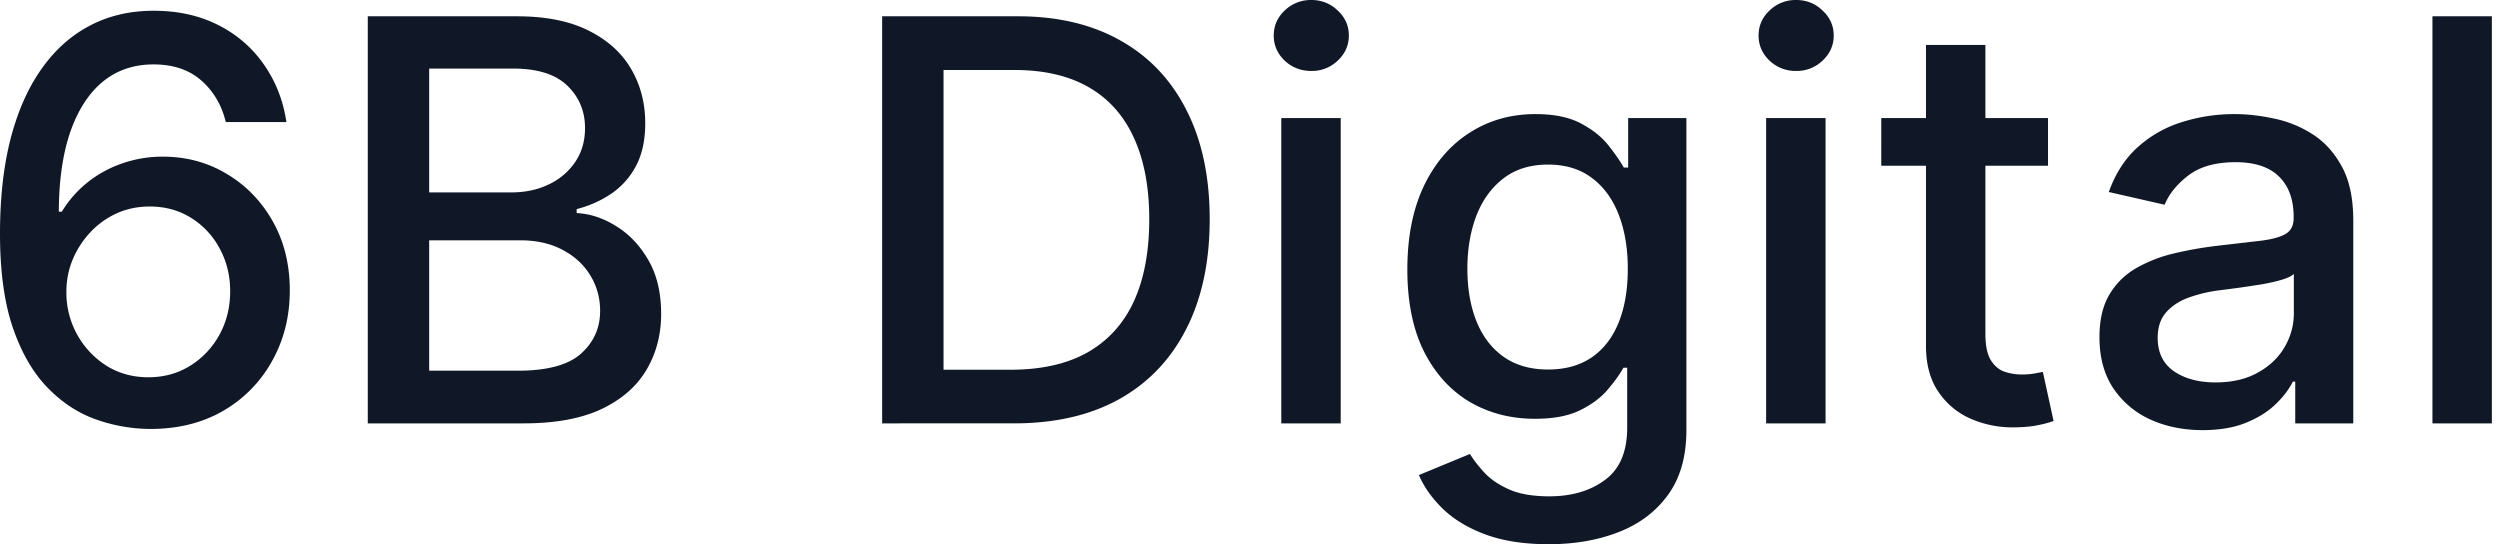 <svg width="147" height="32" fill="none" xmlns="http://www.w3.org/2000/svg"><path d="M8.73 25.221a9.654 9.654 0 01-3.155-.584c-1.029-.374-1.964-.997-2.805-1.87-.842-.873-1.516-2.045-2.022-3.518C.249 17.776 0 15.938 0 13.733c0-2.088.206-3.943.62-5.564.42-1.62 1.024-2.988 1.811-4.102.787-1.122 1.737-1.975 2.852-2.56C6.397.924 7.647.632 9.034.632c1.426 0 2.692.28 3.799.842a7.138 7.138 0 012.688 2.325c.693.99 1.133 2.116 1.32 3.378h-3.564c-.242-.997-.72-1.812-1.438-2.443-.716-.63-1.652-.946-2.805-.946-1.753 0-3.12.763-4.102 2.29-.974 1.528-1.465 3.65-1.473 6.37h.176a6.496 6.496 0 011.52-1.73 6.788 6.788 0 012.033-1.11 7.155 7.155 0 012.384-.397c1.387 0 2.641.339 3.763 1.016 1.13.67 2.03 1.598 2.7 2.782.67 1.184 1.005 2.54 1.005 4.067 0 1.527-.346 2.91-1.04 4.15a7.627 7.627 0 01-2.899 2.944c-1.246.717-2.703 1.068-4.37 1.052zm-.011-3.038c.92 0 1.741-.226 2.466-.678a4.891 4.891 0 001.718-1.823c.42-.764.631-1.617.631-2.56 0-.92-.207-1.757-.62-2.513a4.676 4.676 0 00-1.682-1.8c-.71-.444-1.52-.666-2.431-.666-.694 0-1.337.133-1.929.397a4.9 4.9 0 00-1.543 1.1 5.342 5.342 0 00-1.051 1.612c-.25.6-.374 1.235-.374 1.905a5.08 5.08 0 002.337 4.336c.732.46 1.558.69 2.478.69zm12.906 2.711V.958h8.765c1.699 0 3.105.28 4.22.842 1.113.553 1.947 1.305 2.5 2.256.553.942.83 2.006.83 3.19 0 .997-.183 1.839-.55 2.525a4.524 4.524 0 01-1.472 1.636 6.49 6.49 0 01-2.01.888v.234c.795.039 1.57.296 2.326.771.763.468 1.394 1.134 1.893 1.999.499.865.748 1.916.748 3.155 0 1.224-.288 2.322-.865 3.296-.569.966-1.449 1.734-2.641 2.303-1.192.56-2.715.841-4.57.841h-9.174zm3.61-3.097h5.213c1.73 0 2.97-.335 3.717-1.005.748-.67 1.122-1.508 1.122-2.513 0-.756-.19-1.45-.573-2.08-.381-.631-.927-1.134-1.636-1.508-.701-.374-1.535-.561-2.5-.561h-5.342v7.667zm0-10.484h4.84c.81 0 1.538-.155 2.185-.467a3.825 3.825 0 001.555-1.31c.389-.568.584-1.238.584-2.01 0-.989-.347-1.819-1.04-2.489-.694-.67-1.757-1.005-3.191-1.005h-4.932v7.281zm34.382 13.581H51.87V.958h7.994c2.345 0 4.36.48 6.042 1.438 1.683.95 2.972 2.318 3.869 4.102.903 1.777 1.355 3.908 1.355 6.393 0 2.493-.456 4.636-1.367 6.428-.904 1.792-2.213 3.171-3.927 4.137-1.714.959-3.787 1.438-6.218 1.438zM55.48 21.74h3.939c1.823 0 3.338-.343 4.546-1.029 1.208-.693 2.111-1.695 2.711-3.004.6-1.316.9-2.921.9-4.815 0-1.878-.3-3.471-.9-4.78-.592-1.309-1.476-2.302-2.653-2.98-1.176-.678-2.637-1.017-4.382-1.017H55.48v17.624zm19.86 3.154V6.942h3.494v17.952H75.34zm1.764-20.722c-.607 0-1.13-.202-1.566-.607-.428-.413-.642-.904-.642-1.473 0-.577.214-1.067.642-1.473A2.2 2.2 0 0177.105 0c.607 0 1.125.206 1.554.62.436.405.654.895.654 1.472 0 .569-.218 1.06-.654 1.473a2.18 2.18 0 01-1.555.607zM91.062 32c-1.426 0-2.653-.187-3.681-.561-1.021-.374-1.855-.869-2.502-1.484-.646-.616-1.13-1.29-1.449-2.022l3.004-1.24c.21.344.49.706.841 1.088.359.39.842.72 1.45.993.615.273 1.406.41 2.372.41 1.325 0 2.42-.324 3.284-.97.865-.64 1.298-1.66 1.298-3.063v-3.53h-.222c-.21.382-.515.807-.912 1.274-.39.468-.927.873-1.613 1.216-.686.343-1.578.514-2.676.514-1.418 0-2.696-.33-3.834-.993-1.13-.67-2.026-1.656-2.688-2.957-.654-1.309-.982-2.918-.982-4.827 0-1.909.324-3.545.97-4.909.655-1.363 1.55-2.407 2.689-3.132 1.137-.732 2.427-1.098 3.868-1.098 1.114 0 2.014.187 2.7.56.686.367 1.22.795 1.601 1.286.39.491.69.923.9 1.297h.257v-2.91h3.424v18.35c0 1.542-.358 2.808-1.075 3.798-.717.99-1.687 1.722-2.91 2.197-1.215.475-2.587.713-4.114.713zm-.035-10.273c1.005 0 1.854-.234 2.548-.701.701-.476 1.23-1.154 1.59-2.034.366-.888.549-1.952.549-3.19 0-1.208-.18-2.272-.538-3.191-.358-.92-.884-1.637-1.578-2.15-.693-.523-1.55-.784-2.571-.784-1.052 0-1.928.273-2.63.818-.7.538-1.23 1.27-1.59 2.198-.35.927-.525 1.963-.525 3.108 0 1.177.18 2.21.538 3.097.358.889.888 1.582 1.59 2.08.708.5 1.58.749 2.617.749zm12.821 3.167V6.942h3.495v17.952h-3.495zm1.765-20.722a2.22 2.22 0 01-1.566-.607c-.429-.413-.643-.904-.643-1.473 0-.577.214-1.067.643-1.473A2.197 2.197 0 01105.613 0c.608 0 1.126.206 1.554.62.437.405.655.895.655 1.472 0 .569-.218 1.06-.655 1.473a2.178 2.178 0 01-1.554.607zm14.811 2.77v2.805h-9.806V6.942h9.806zm-7.176-4.3h3.494v16.981c0 .678.101 1.188.304 1.531.203.335.464.565.783.69a3.14 3.14 0 001.064.175c.28 0 .526-.02.736-.058.21-.04.374-.07.491-.094l.631 2.887a5.88 5.88 0 01-.865.234c-.374.085-.841.132-1.402.14a6.155 6.155 0 01-2.572-.491 4.415 4.415 0 01-1.928-1.59c-.491-.716-.736-1.616-.736-2.7V2.642zm16.266 22.649c-1.138 0-2.167-.21-3.086-.63a5.194 5.194 0 01-2.185-1.859c-.53-.81-.795-1.804-.795-2.98 0-1.013.195-1.847.584-2.501a4.318 4.318 0 011.578-1.555 8.228 8.228 0 012.221-.865 22.042 22.042 0 012.501-.444l2.618-.304c.67-.085 1.157-.222 1.461-.409.303-.187.455-.49.455-.911v-.082c0-1.02-.288-1.812-.865-2.373-.568-.56-1.418-.841-2.547-.841-1.177 0-2.104.26-2.782.783-.67.514-1.134 1.087-1.391 1.718l-3.284-.748c.39-1.09.958-1.971 1.706-2.641a6.923 6.923 0 012.607-1.473 10.17 10.17 0 013.097-.467c.717 0 1.476.085 2.279.257a6.67 6.67 0 012.267.911c.709.444 1.29 1.08 1.742 1.905.452.818.678 1.882.678 3.191v11.921h-3.413V22.44h-.14c-.226.452-.565.896-1.017 1.332-.452.436-1.033.799-1.742 1.087-.709.288-1.558.432-2.547.432zm.759-2.805c.966 0 1.792-.19 2.478-.572.693-.382 1.219-.88 1.578-1.496.366-.623.549-1.29.549-1.999v-2.314c-.125.125-.366.242-.725.35-.35.102-.751.192-1.203.27-.452.07-.893.136-1.321.198l-1.075.14a8.667 8.667 0 00-1.859.433c-.553.203-.997.495-1.332.877-.327.373-.491.872-.491 1.495 0 .865.32 1.52.959 1.964.638.436 1.453.654 2.442.654zM146.522.958v23.936h-3.495V.958h3.495z" fill="#101828"/></svg>